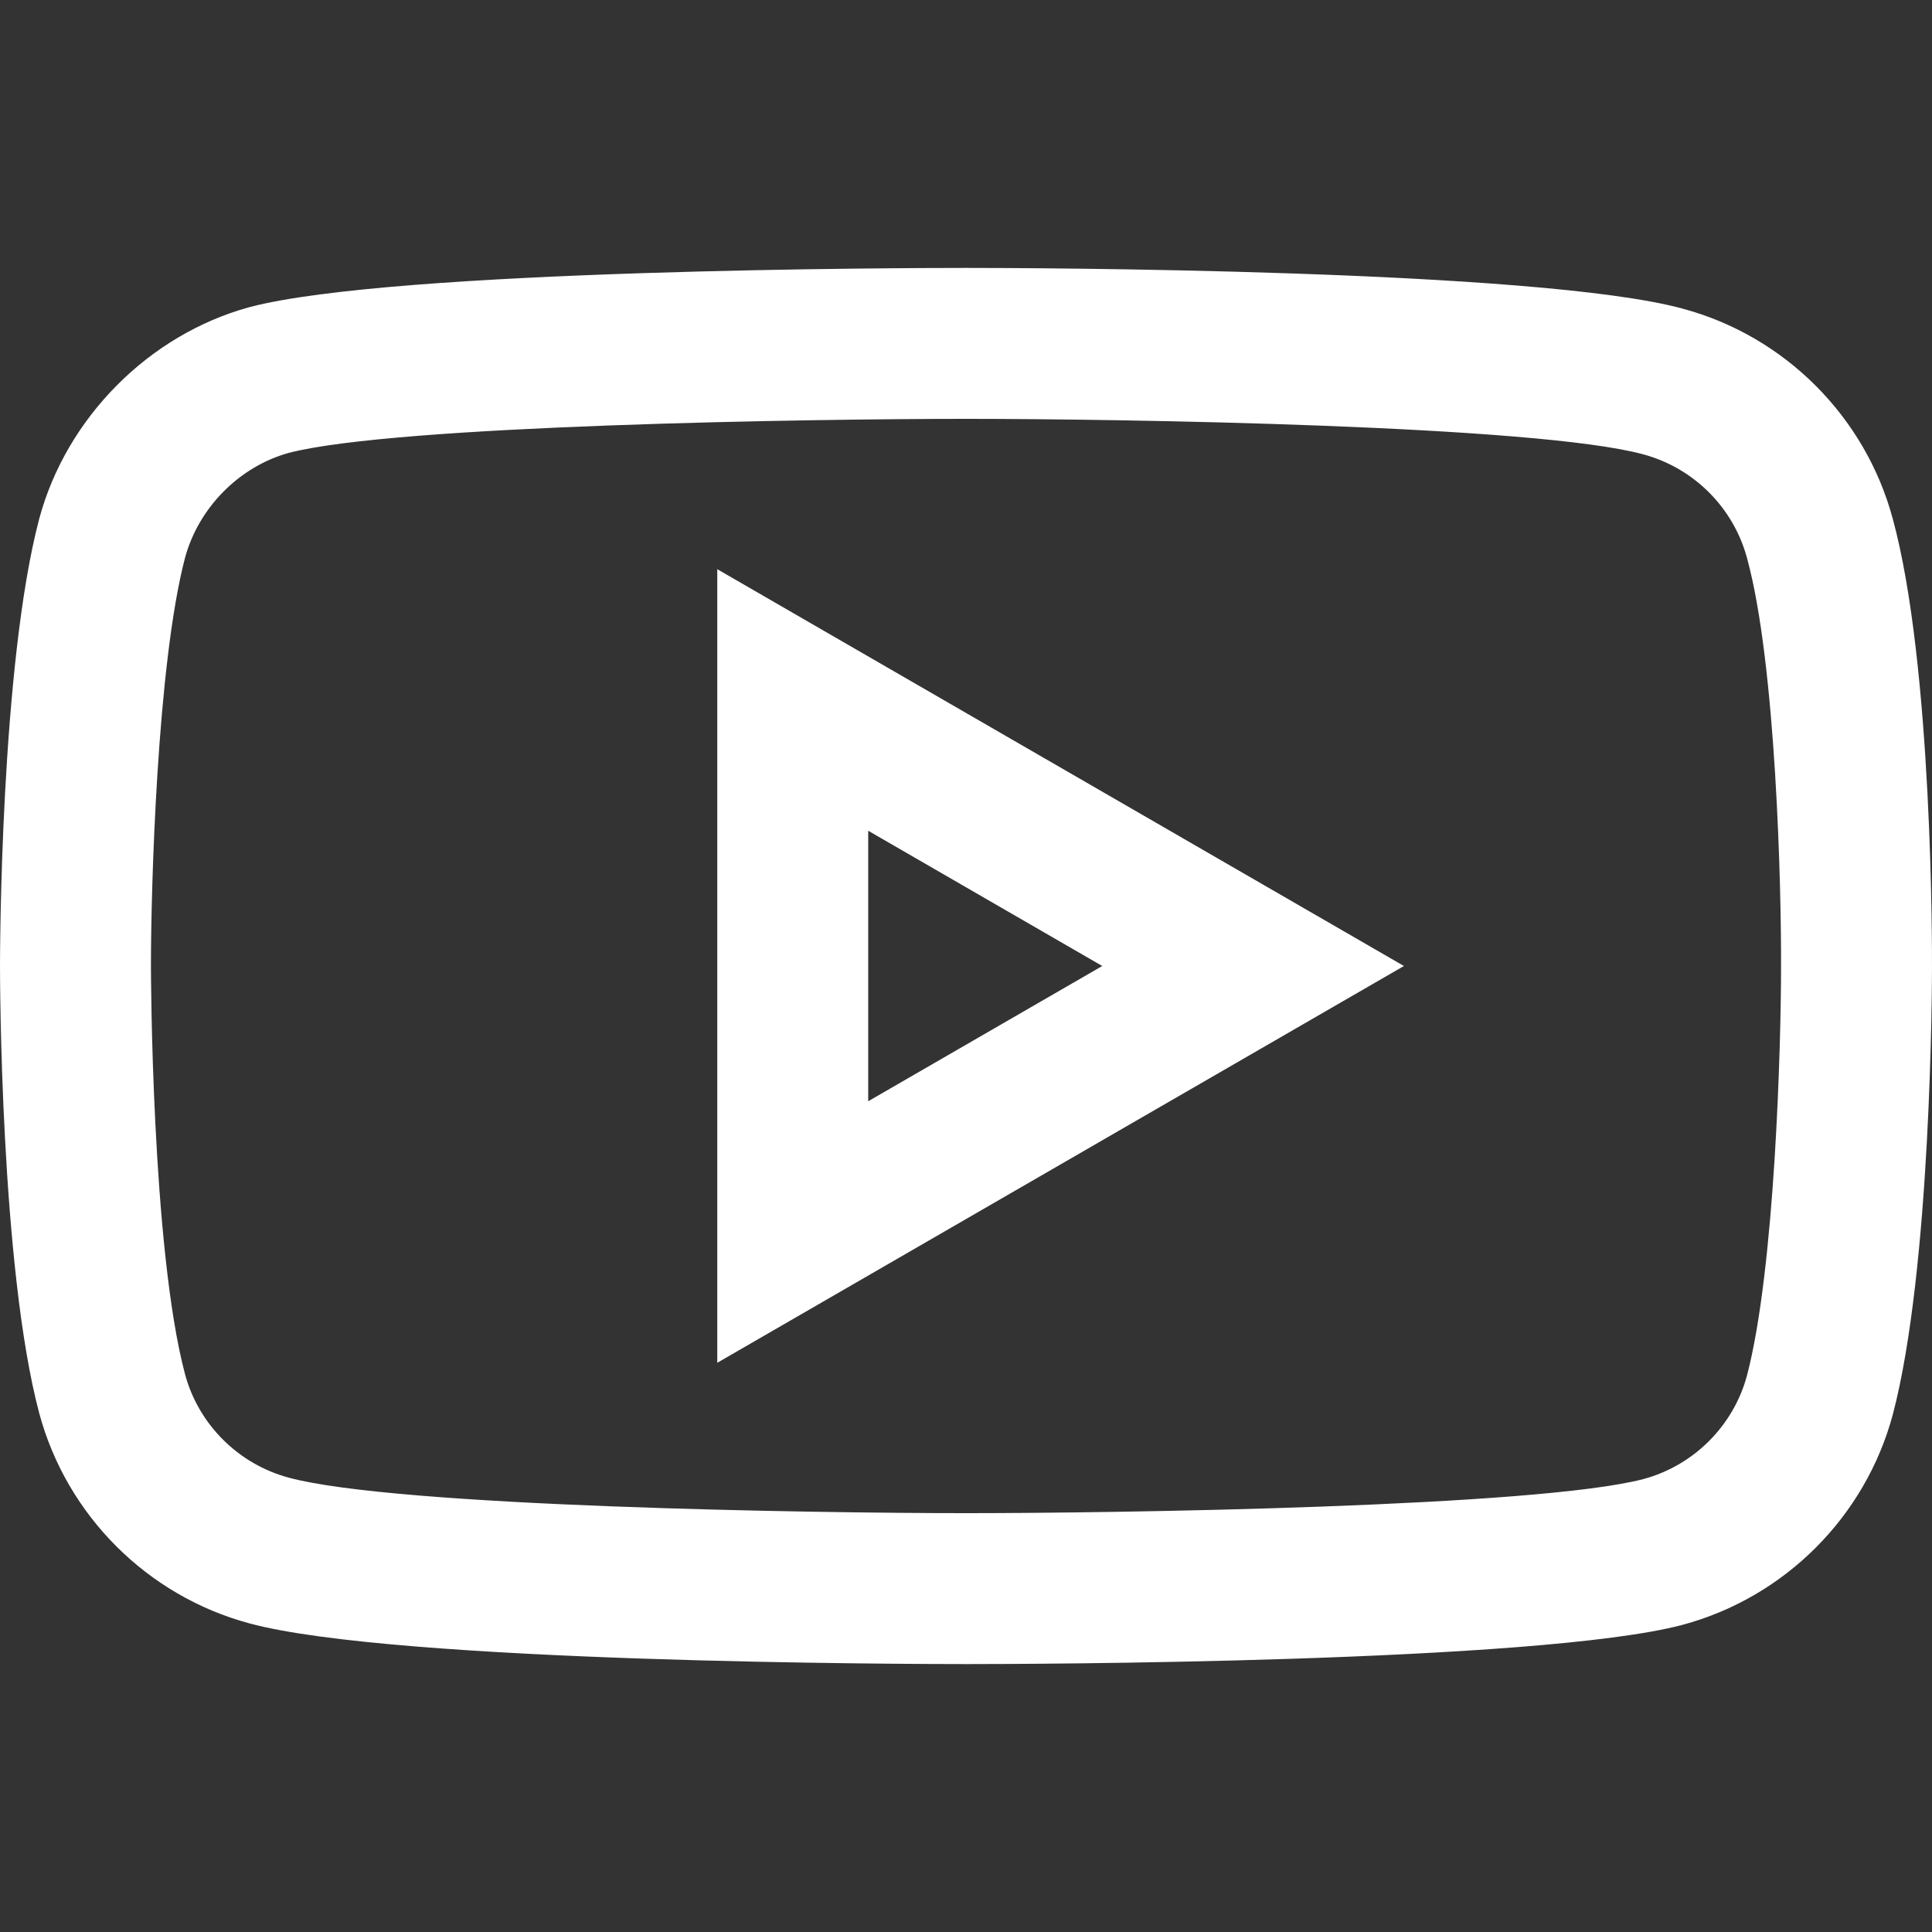 <?xml version="1.0" encoding="iso-8859-1"?>
<!-- Generator: Adobe Illustrator 19.0.0, SVG Export Plug-In . SVG Version: 6.00 Build 0)  -->
<svg version="1.1" id="Capa_1" xmlns="http://www.w3.org/2000/svg" xmlns:xlink="http://www.w3.org/1999/xlink" x="0px" y="0px"
	 viewBox="0 0 512.002 512.002" style="enable-background:new 0 0 512.002 512.002;" xml:space="preserve">
<rect x="0" y="0" width="512.002" height="512.002" fill="#333333" stroke="none"/>
<linearGradient id="SVGID_1_" gradientUnits="userSpaceOnUse" x1="256.001" y1="442.999" x2="256.001" y2="72.999" gradientTransform="matrix(1 0 0 -1 0 514)">
	<stop  offset="0" style="stop-color:#fff"/>
	<stop  offset="1" style="stop-color:#fff"/>
</linearGradient>
<path style="fill:url(#SVGID_1_);" d="M255.999,441.001c-15.354,0-151.129-0.303-189.899-10.787
	c-27.048-7.272-48.398-28.596-55.69-55.642C0.118,335.932,0,259.246,0,256.001c0-3.229,0.118-79.521,10.38-118.461
	c0.01-0.037,0.02-0.073,0.029-0.11c7.21-26.738,29.043-48.725,55.624-56.011c0.068-0.019,0.136-0.037,0.205-0.056
	c38.329-10.071,174.375-10.362,189.761-10.362c15.397,0,151.535,0.303,189.951,10.801c26.977,7.253,48.316,28.553,55.624,55.571
	c10.661,38.927,10.443,115.249,10.425,119.075c-0.001,3.988-0.173,79.671-10.38,118.402c-0.01,0.036-0.02,0.073-0.029,0.11
	c-7.292,27.045-28.643,48.368-55.72,55.648c-0.036,0.01-0.073,0.02-0.109,0.029C407.432,440.71,271.386,441.001,255.999,441.001z
	 M49.042,147.8C41.625,176.028,40,235.464,40,256.001c0,0.741,0.116,74.689,9.046,108.217c3.579,13.271,14.109,23.784,27.468,27.375
	c28.543,7.72,139.239,9.408,179.485,9.408c40.351-0.001,151.207-1.626,179.537-9.034c13.316-3.6,23.814-14.079,27.417-27.367
	c7.419-28.224,9.044-87.672,9.044-108.21c0.101-20.732-1.322-80.423-9.008-108.467c-0.007-0.026-0.015-0.053-0.022-0.079
	c-3.594-13.331-14.125-23.844-27.483-27.435c-28.256-7.722-139.138-9.408-179.485-9.408c-40.327,0.001-151.074,1.625-179.489,9.021
	C63.404,123.655,52.633,134.545,49.042,147.8z M482.278,369.753h0.01H482.278z M190.084,361.157V150.844L372.057,256
	L190.084,361.157z M230.084,220.157v71.688l62.027-35.844L230.084,220.157z"/>
<g>
</g>
<g>
</g>
<g>
</g>
<g>
</g>
<g>
</g>
<g>
</g>
<g>
</g>
<g>
</g>
<g>
</g>
<g>
</g>
<g>
</g>
<g>
</g>
<g>
</g>
<g>
</g>
<g>
</g>
</svg>
